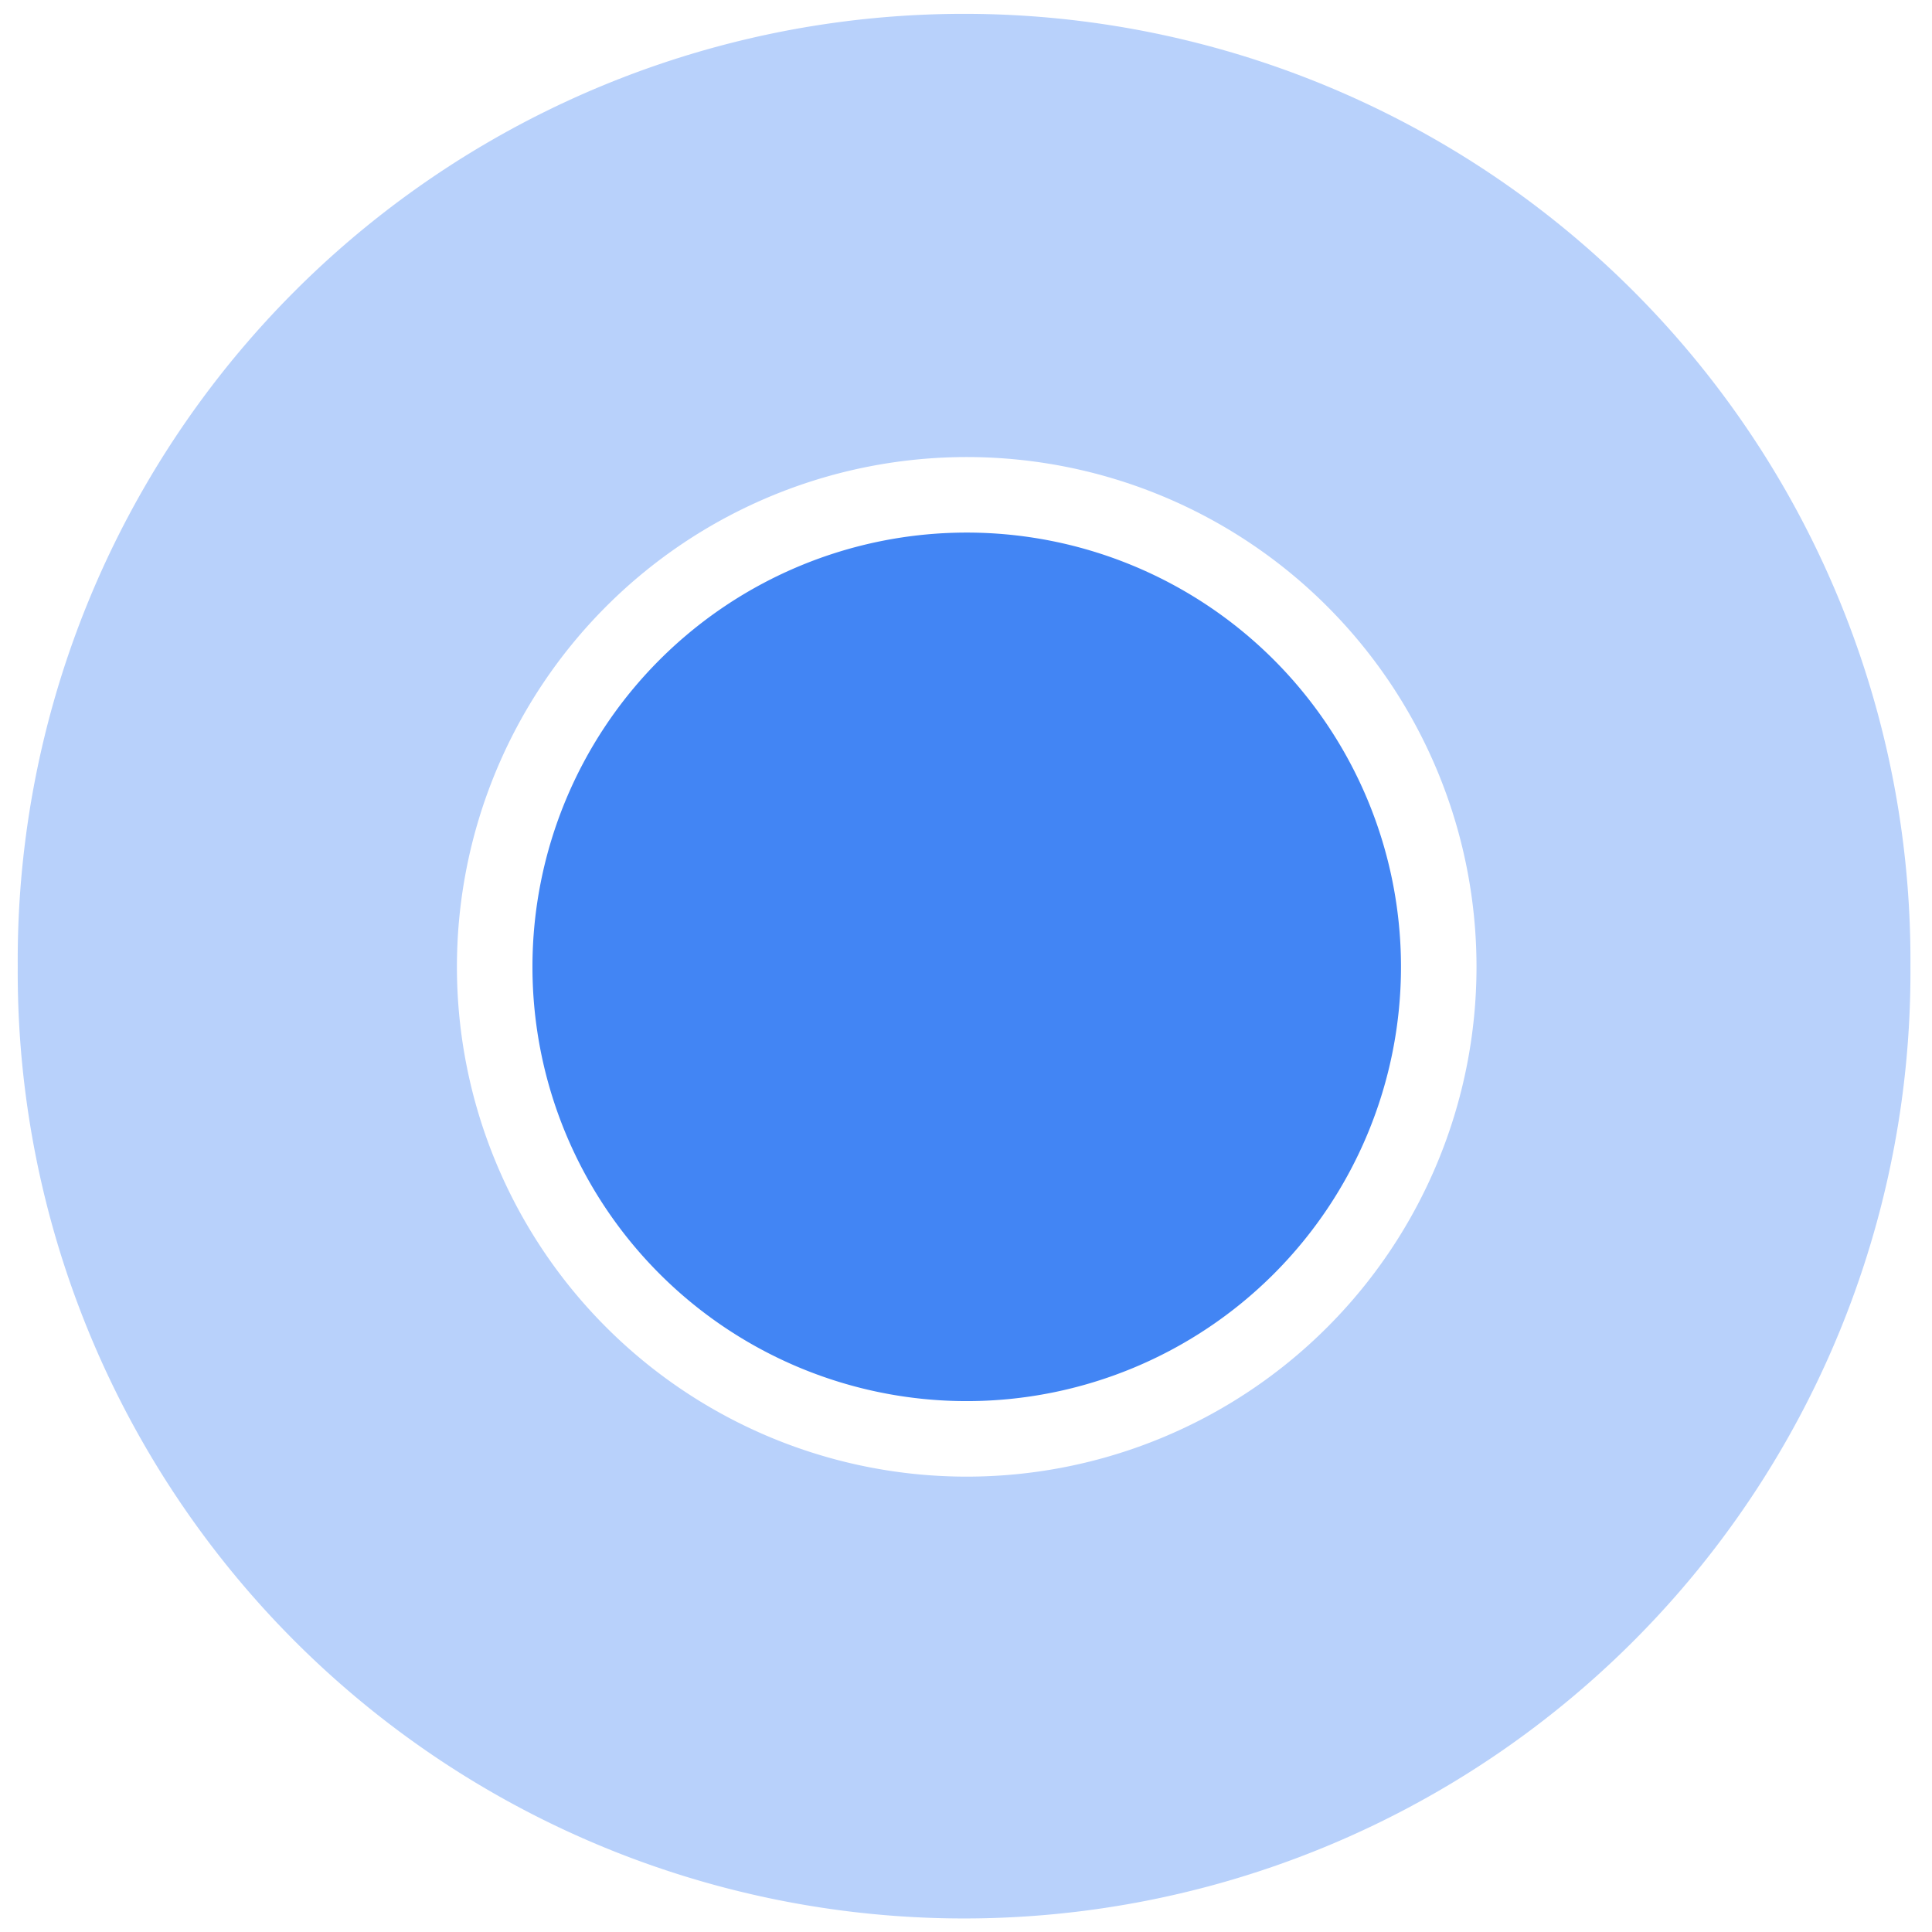 <?xml version="1.0" encoding="UTF-8" standalone="no"?>
<!-- Created with Inkscape (http://www.inkscape.org/) -->

<svg
   xmlns:dc="http://purl.org/dc/elements/1.1/"
   xmlns:cc="http://creativecommons.org/ns#"
   xmlns:rdf="http://www.w3.org/1999/02/22-rdf-syntax-ns#"
   xmlns:svg="http://www.w3.org/2000/svg"
   xmlns="http://www.w3.org/2000/svg"
   version="1.1"
   width="33"
   height="33"
   id="svg3055">
  <defs
     id="defs3059">
    <filter
       color-interpolation-filters="sRGB"
       id="filter3847">
      <feFlood
         result="flood"
         flood-color="rgb(0,0,0)"
         flood-opacity="0.3"
         id="feFlood3849" />
      <feComposite
         in2="SourceGraphic"
         operator="in"
         in="flood"
         result="composite1"
         id="feComposite3851" />
      <feGaussianBlur
         result="blur"
         stdDeviation="2"
         id="feGaussianBlur3853" />
      <feOffset
         result="offset"
         dy="0"
         dx="0"
         id="feOffset3855" />
      <feComposite
         in2="offset"
         operator="over"
         in="SourceGraphic"
         result="composite2"
         id="feComposite3857" />
    </filter>
  </defs>
  <path
     d="m -43.319,6.517 a 24.984,23.911 0 1 1 -49.967,0 24.984,23.911 0 1 1 49.967,0 z"
     transform="matrix(0.647,0,0,0.676,60.659,12.097)"
     id="path2999"
     style="opacity:0.378;fill:#4285f4;fill-opacity:1;stroke:none" />
  <path
     d="m 301.916,325.076 a 16.832,16.832 0 1 1 -33.664,0 16.832,16.832 0 1 1 33.664,0 z"
     transform="matrix(0.479,0,0,0.479,-120.043,-139.197)"
     id="path3065"
     style="fill:#4285f4;fill-opacity:1;stroke:#ffffff;stroke-width:2.693;stroke-miterlimit:4;stroke-opacity:1;stroke-dasharray:none;filter:url(#filter3847)" />
</svg>
